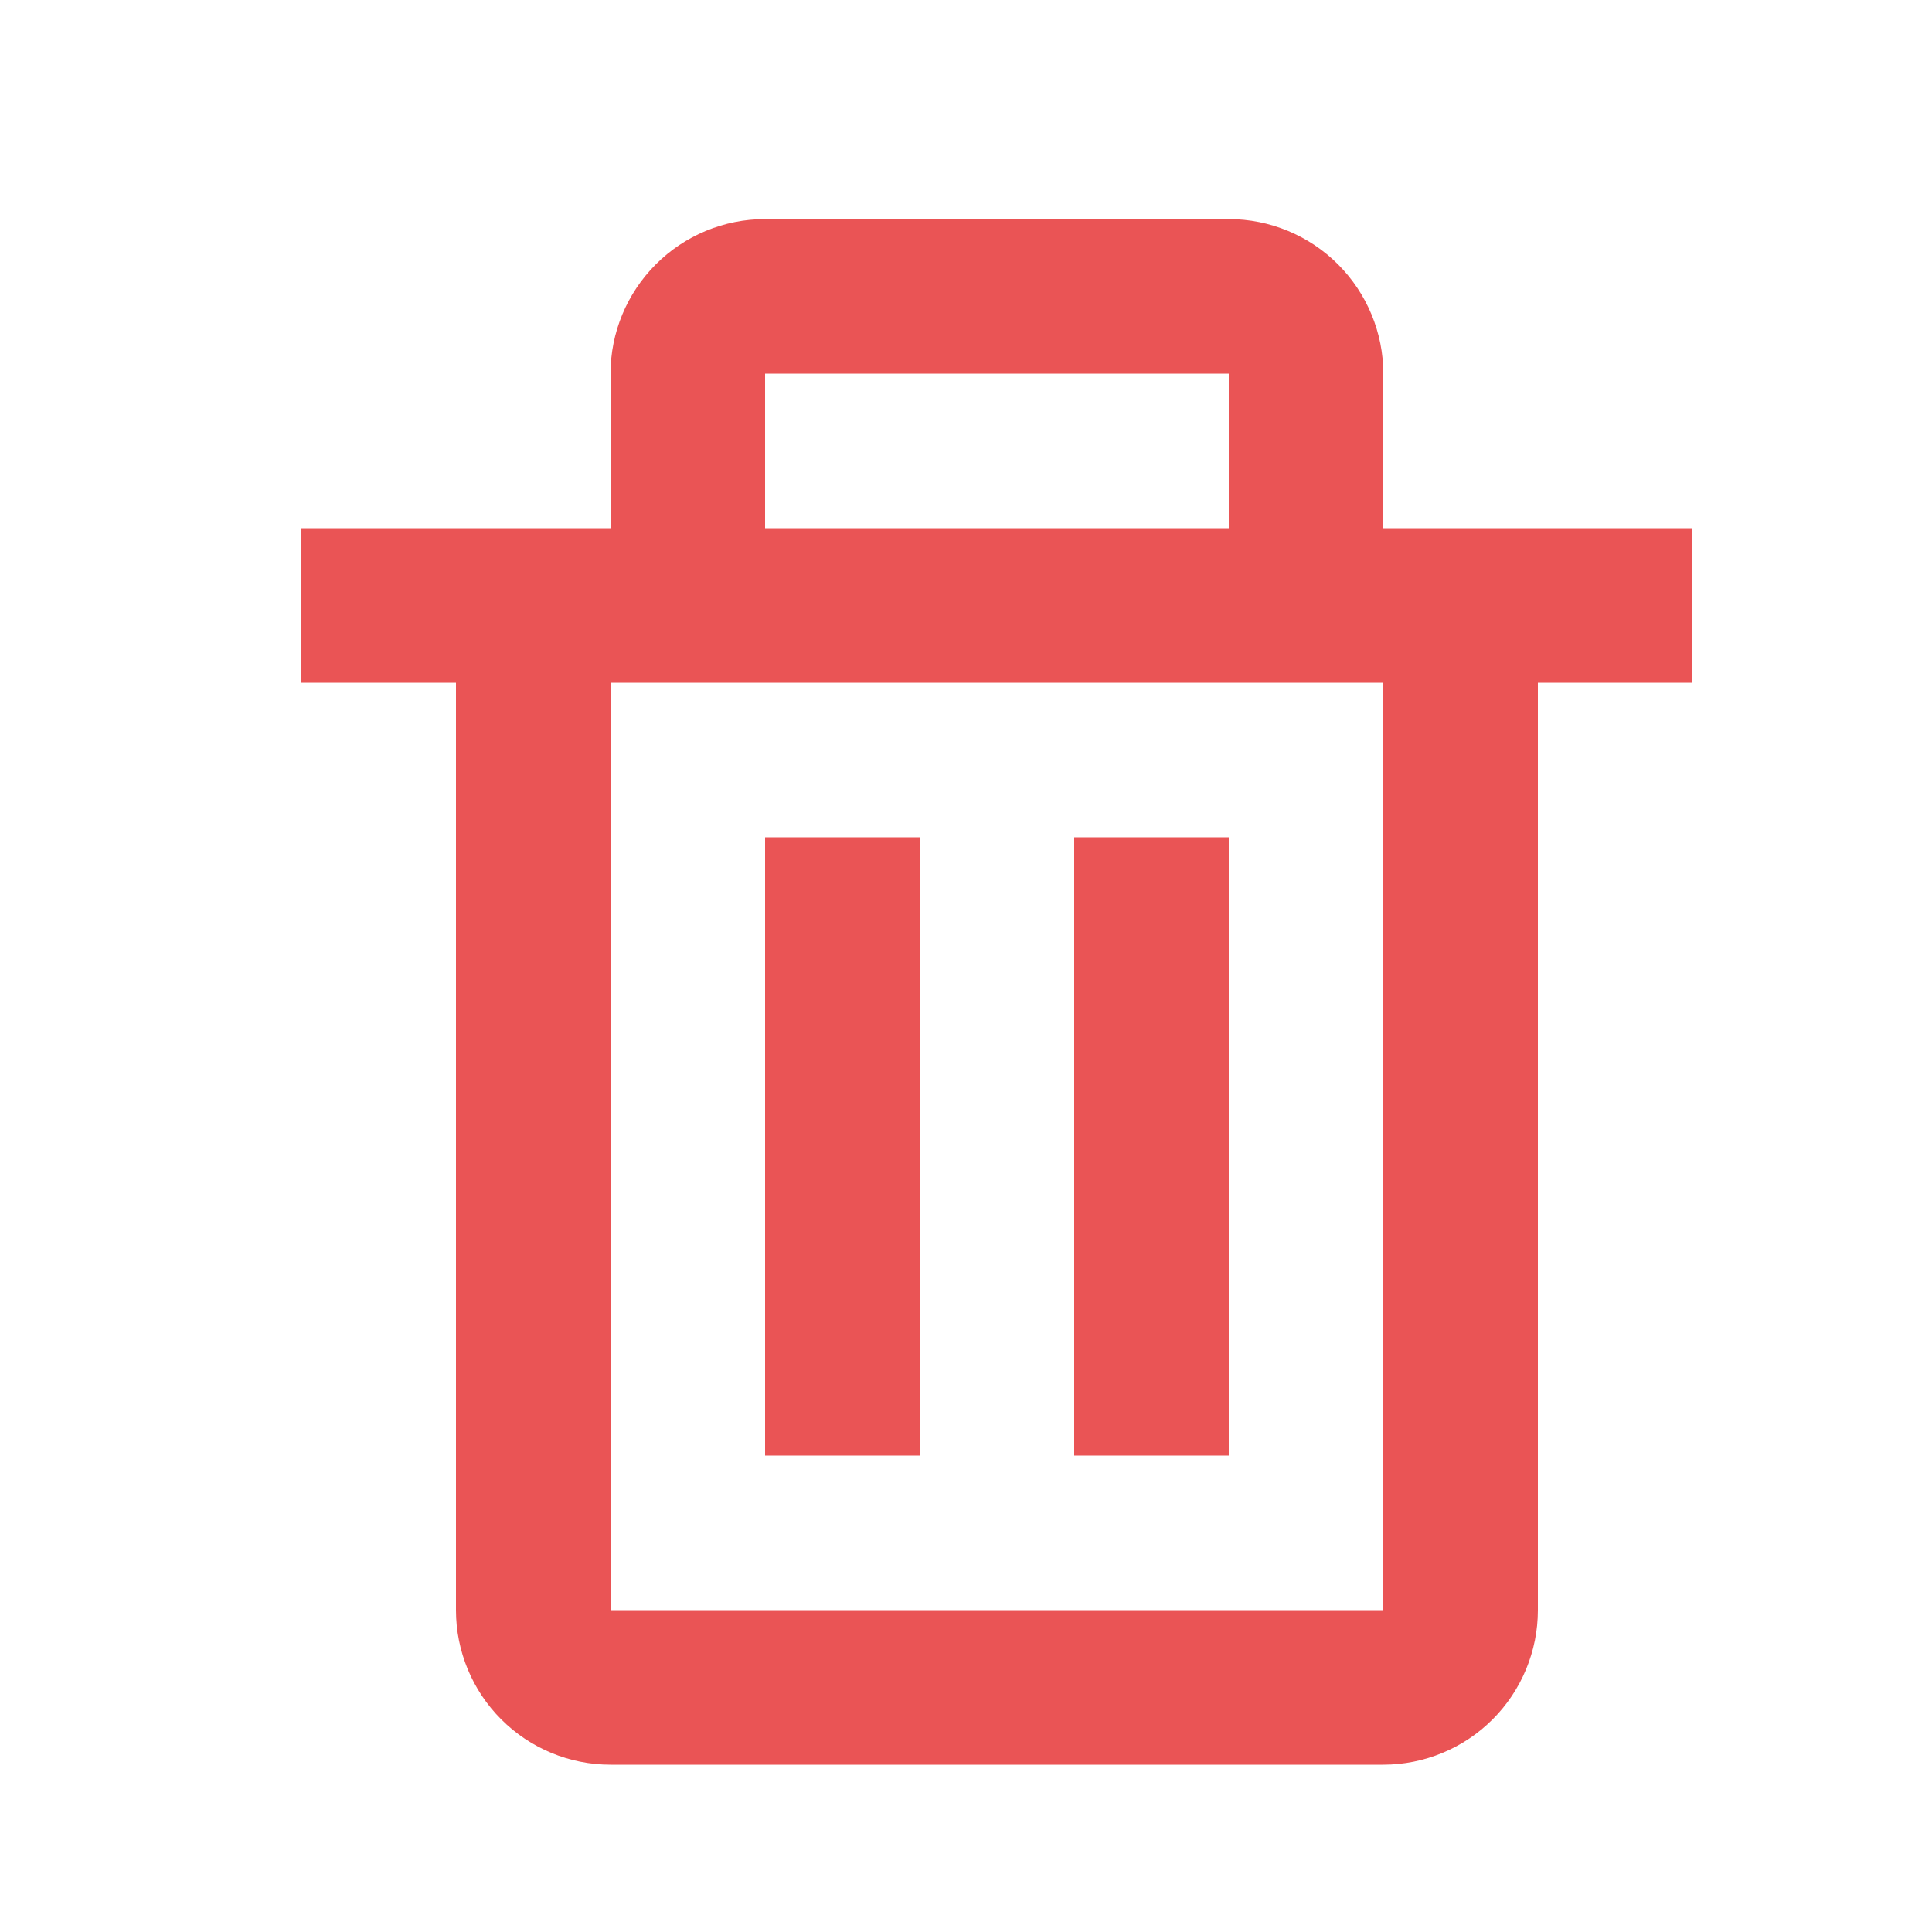 <svg width="25" height="25" viewBox="0 0 25 25" fill="none" xmlns="http://www.w3.org/2000/svg">
<path d="M5.9 20.835C5.9 21.365 6.111 21.874 6.486 22.249C6.861 22.624 7.369 22.835 7.9 22.835H17.9C18.43 22.835 18.939 22.624 19.314 22.249C19.689 21.874 19.9 21.365 19.9 20.835V8.835H21.9V6.835H17.9V4.835C17.9 4.305 17.689 3.796 17.314 3.421C16.939 3.046 16.43 2.835 15.9 2.835H9.9C9.369 2.835 8.861 3.046 8.486 3.421C8.111 3.796 7.9 4.305 7.9 4.835V6.835H3.9V8.835H5.9V20.835ZM9.9 4.835H15.9V6.835H9.9V4.835ZM8.9 8.835H17.9V20.835H7.9V8.835H8.9Z" fill="#EA5455"/>
<path d="M9.9 10.835H11.9V18.835H9.9V10.835ZM13.9 10.835H15.9V18.835H13.9V10.835Z" fill="#EA5455"/>
</svg>
